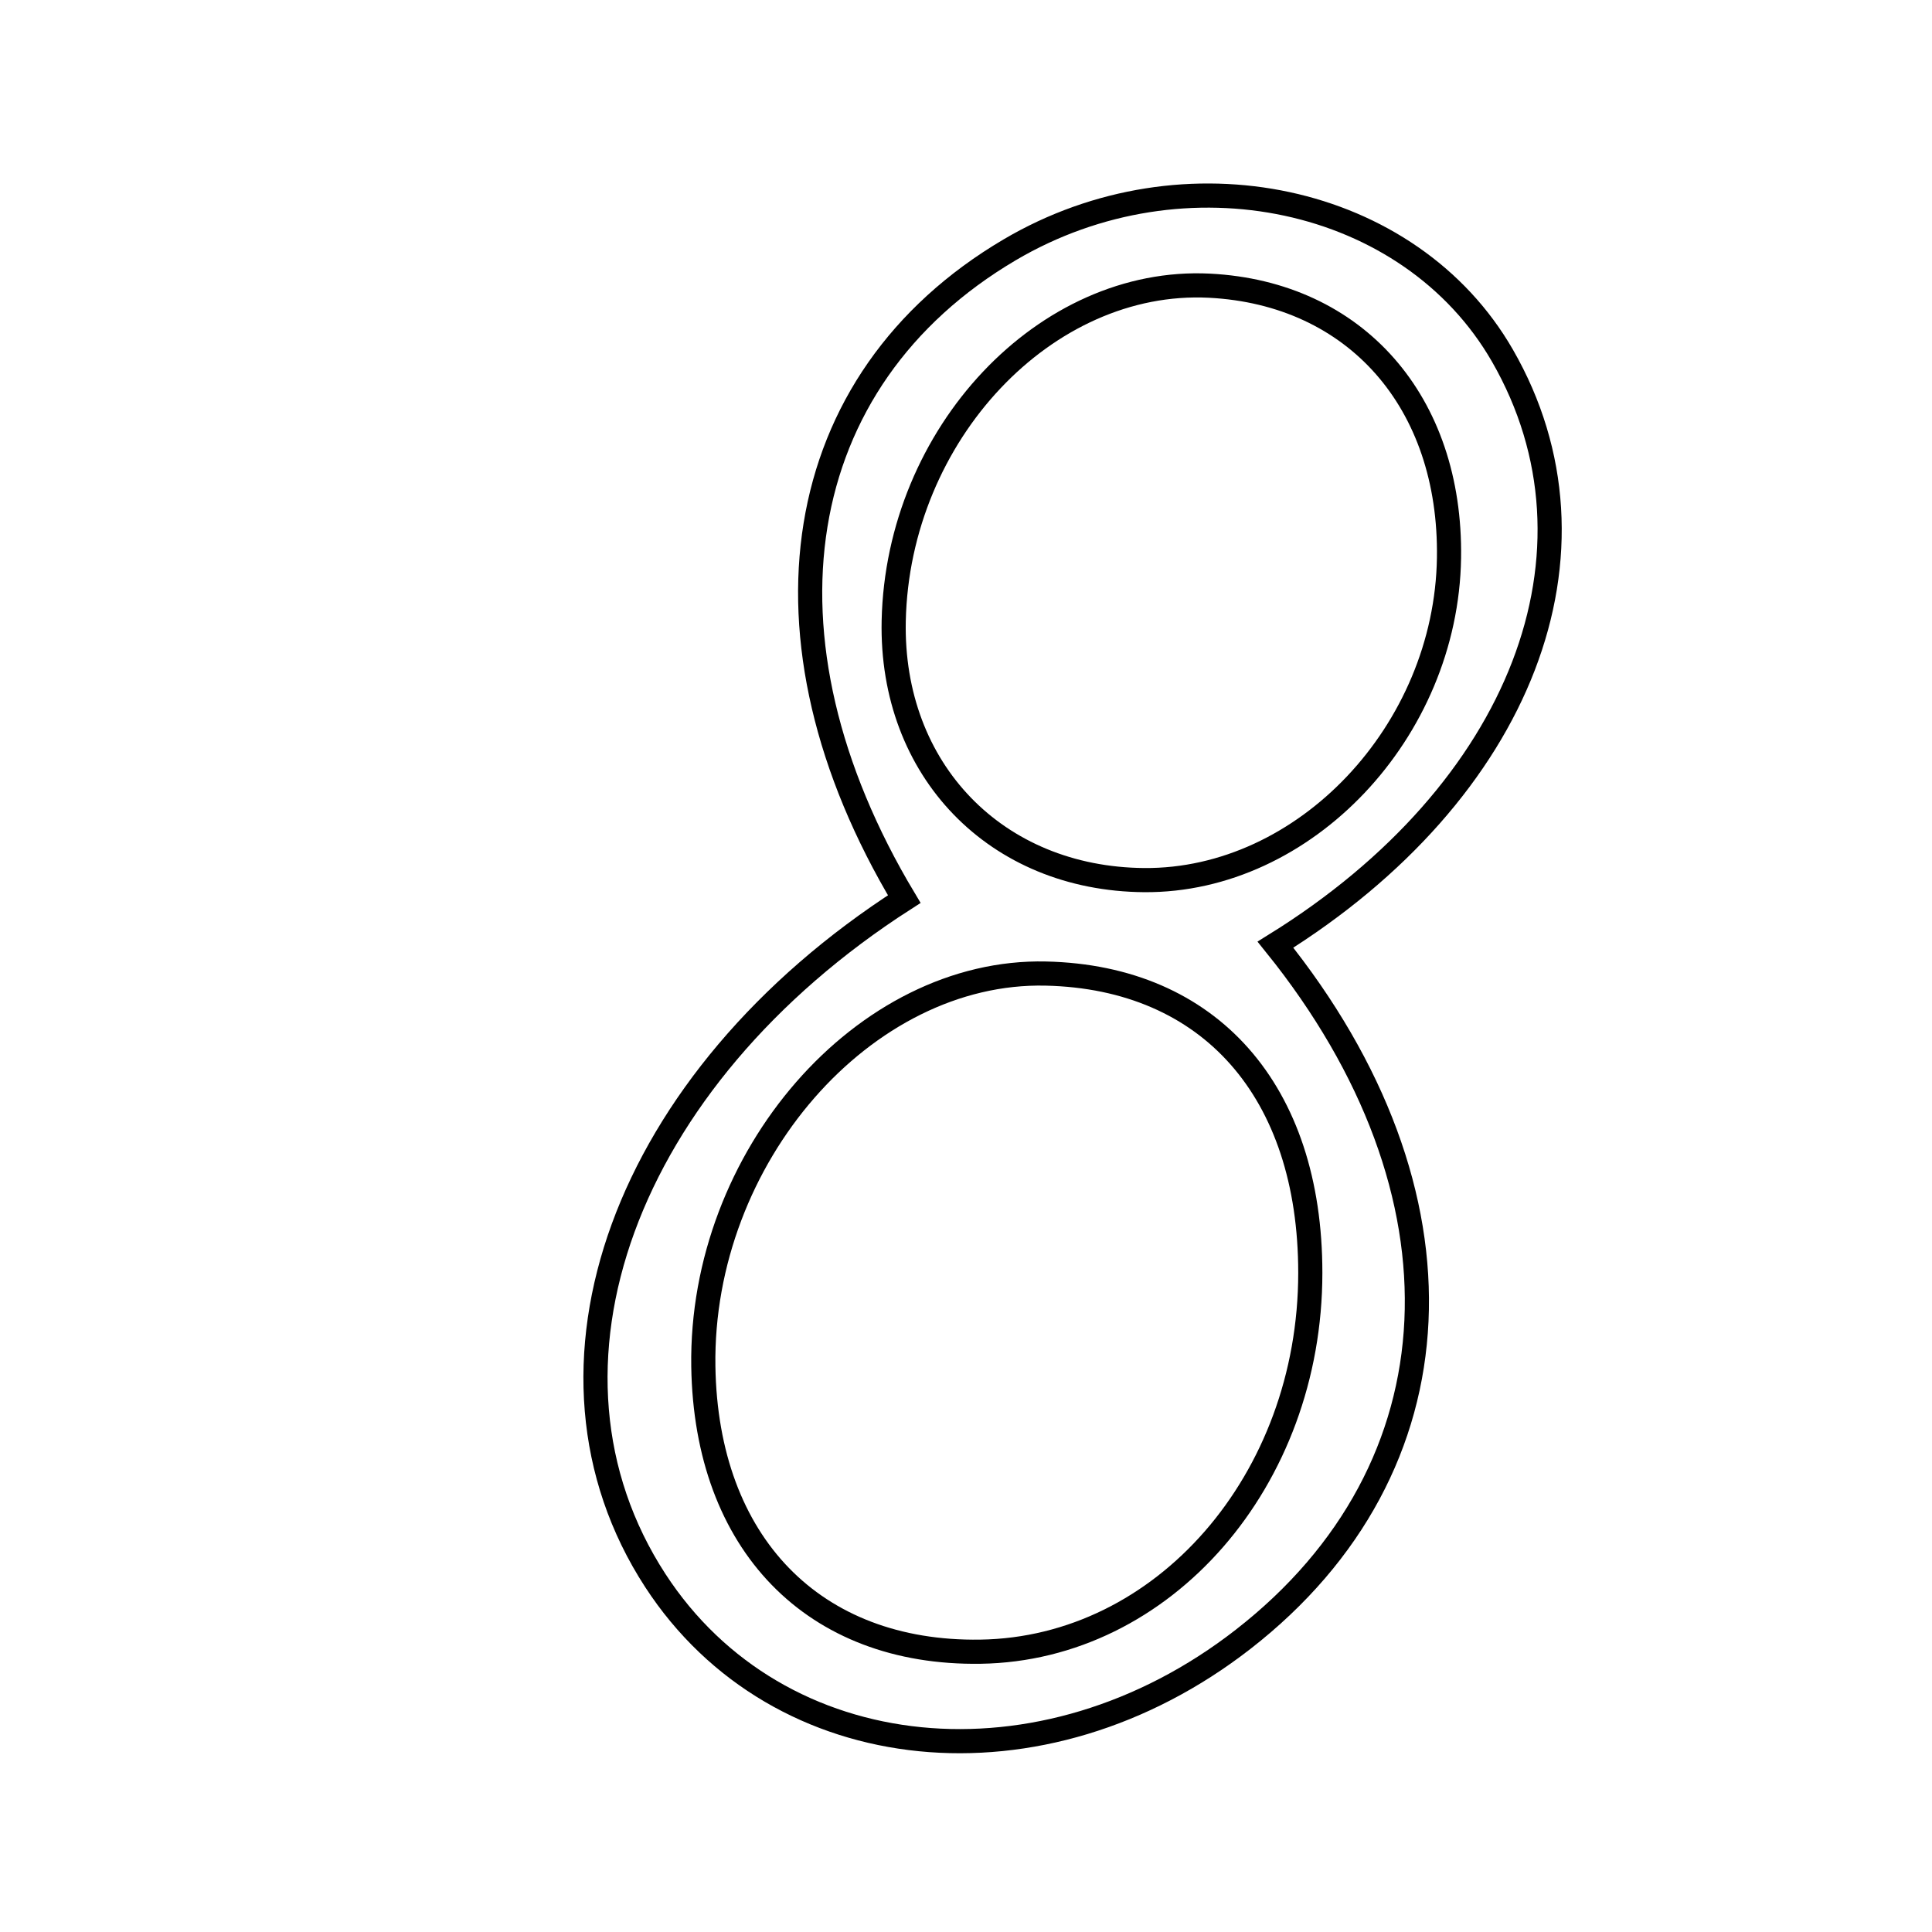 <svg xmlns="http://www.w3.org/2000/svg" viewBox="0.0 0.0 24.0 24.0" height="200px" width="200px"><path fill="none" stroke="black" stroke-width=".3" stroke-opacity="1.0"  filling="0" d="M12.543 3.103 C14.715 1.823 17.518 2.425 18.664 4.418 C20.059 6.843 18.905 9.835 15.844 11.735 C18.325 14.815 18.167 18.242 15.445 20.362 C12.952 22.305 9.664 21.977 8.14 19.633 C6.434 17.008 7.75 13.406 11.233 11.169 C9.285 7.919 9.805 4.717 12.543 3.103"></path>
<path fill="none" stroke="black" stroke-width=".3" stroke-opacity="1.0"  filling="0" d="M15.025 3.549 C16.84 3.642 18.029 4.994 18 6.931 C17.967 9.088 16.208 10.948 14.214 10.933 C12.372 10.919 11.063 9.565 11.102 7.713 C11.152 5.393 12.988 3.446 15.025 3.549"></path>
<path fill="none" stroke="black" stroke-width=".3" stroke-opacity="1.0"  filling="0" d="M12.993 12.094 C15.028 12.14 16.277 13.554 16.277 15.811 C16.277 18.39 14.454 20.484 12.179 20.518 C10.106 20.549 8.771 19.174 8.737 16.974 C8.698 14.377 10.734 12.042 12.993 12.094"></path></svg>